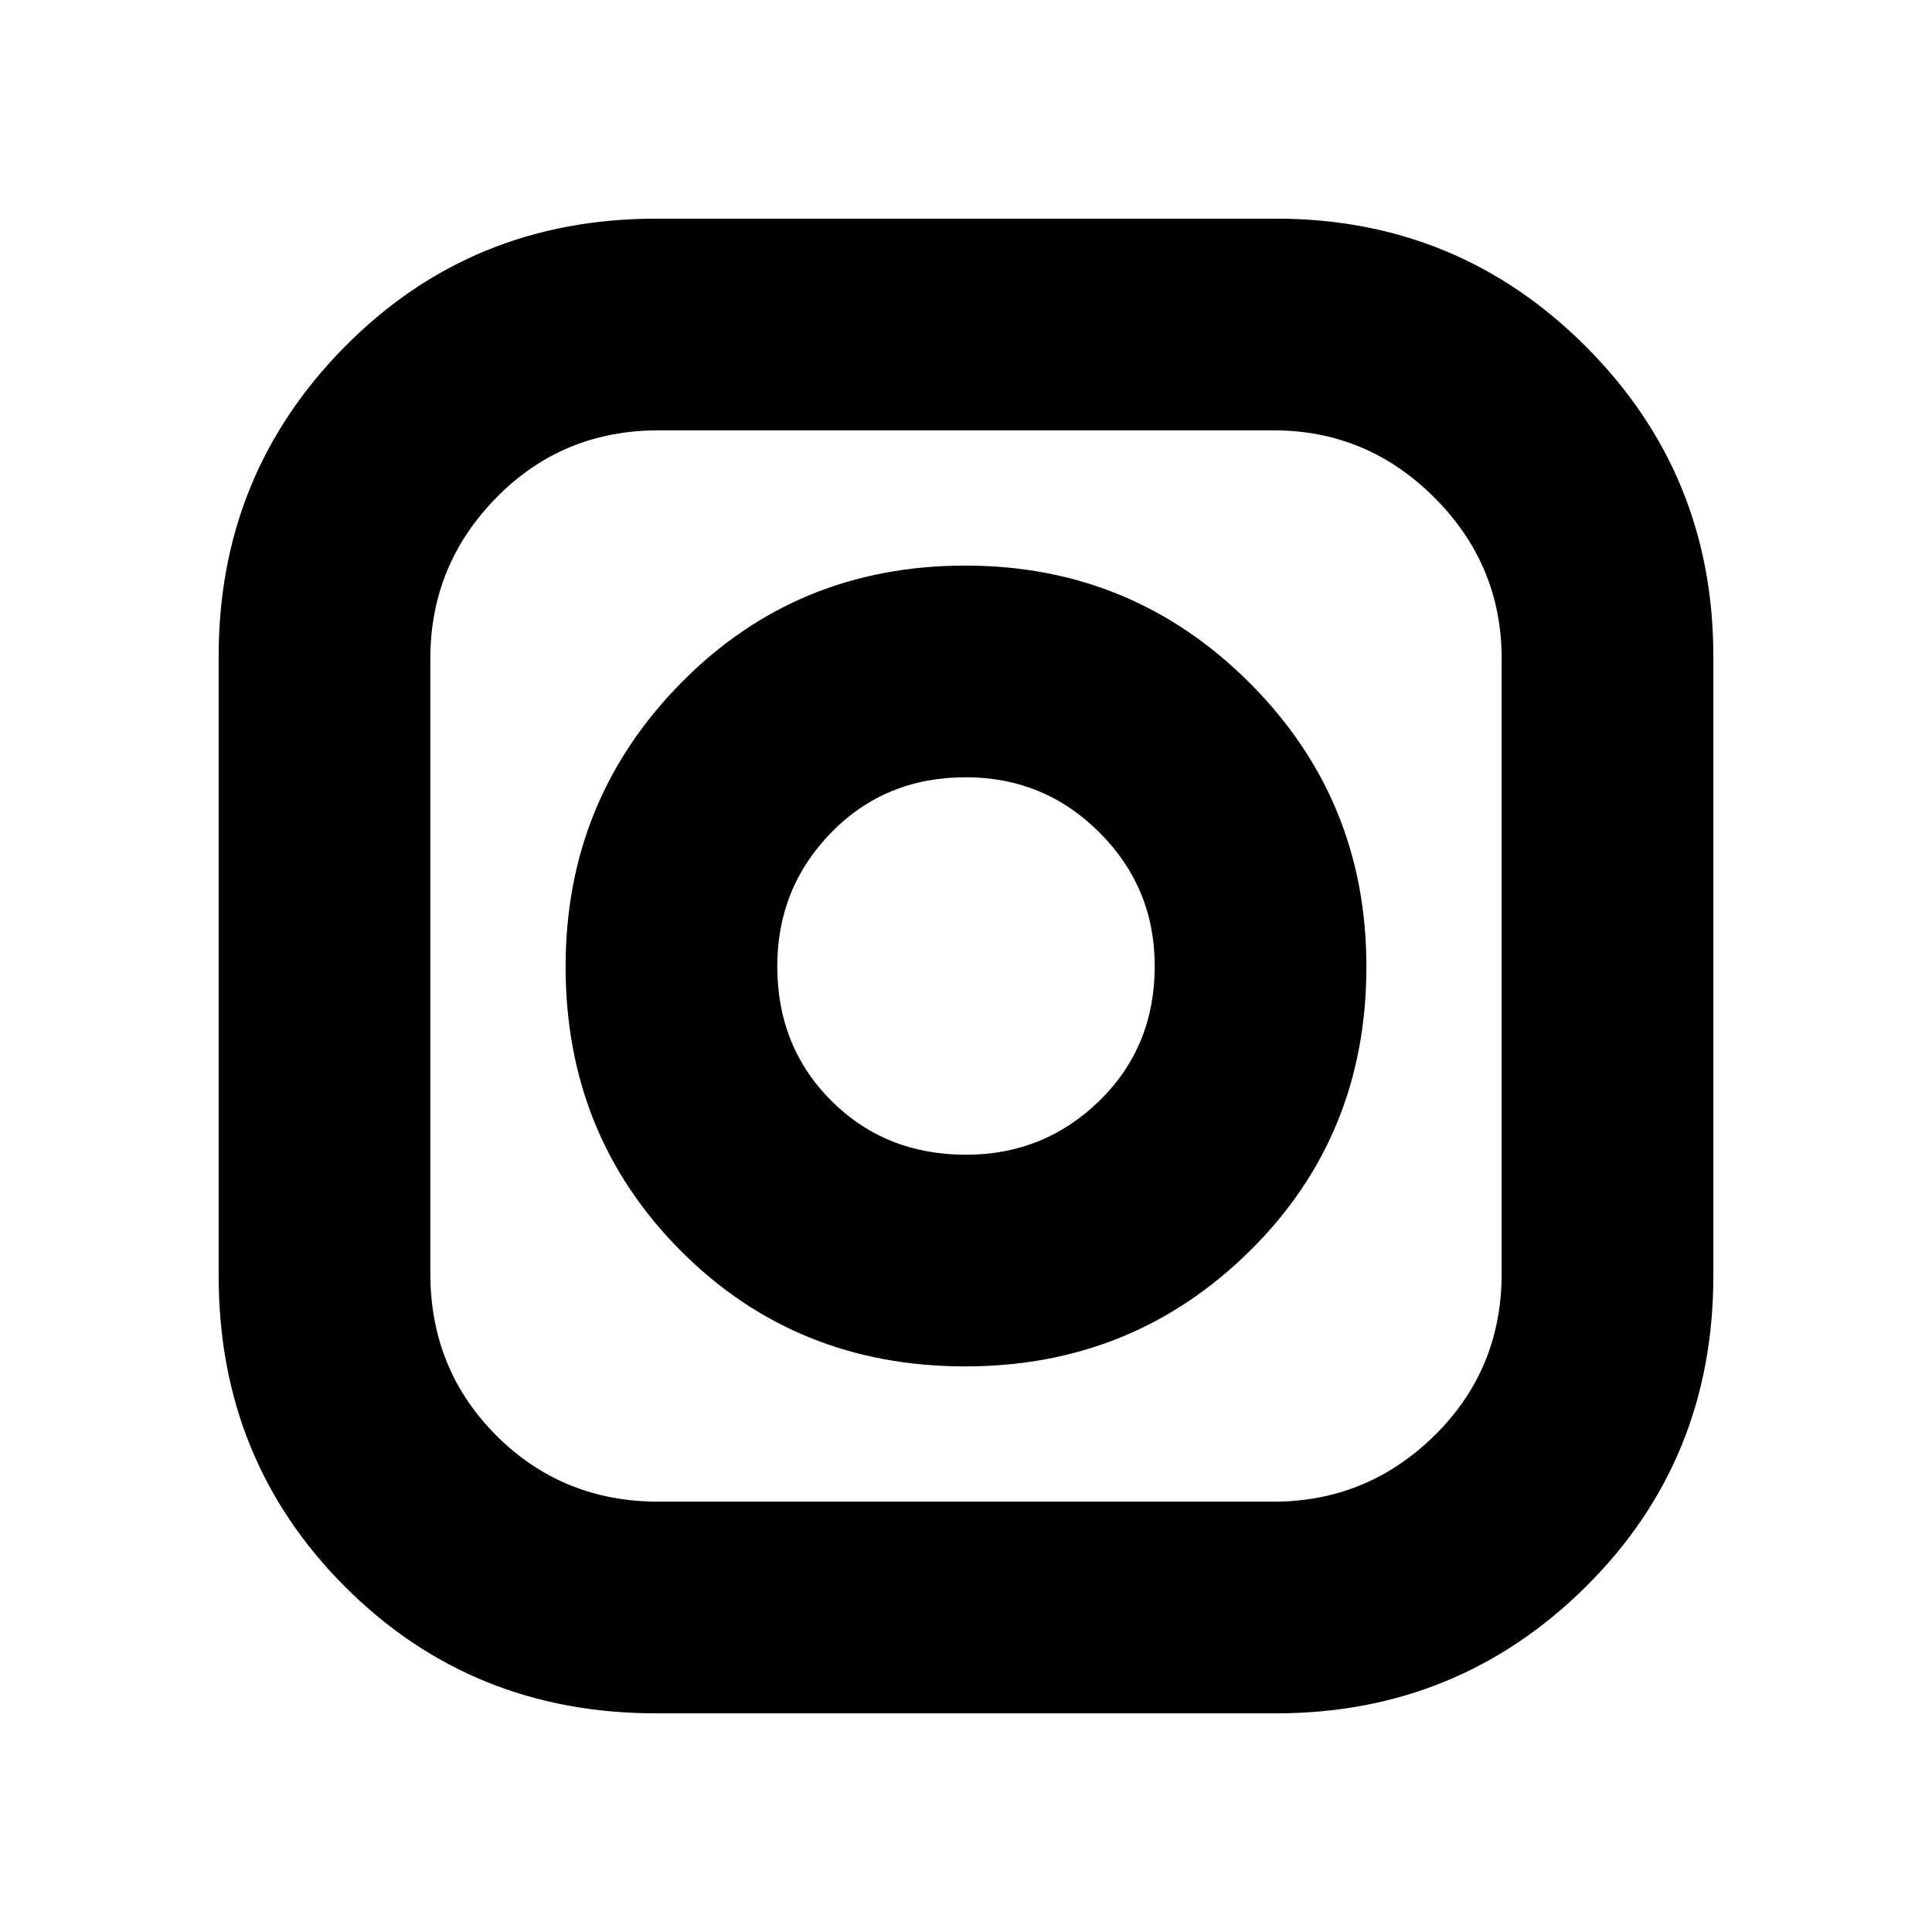 <svg xmlns="http://www.w3.org/2000/svg" height="20" viewBox="0 -960 960 960" width="20"><path d="M326-108.65q-91.65 0-154.5-62.85-62.85-62.85-62.85-154.5v-308q0-90.46 62.85-153.91 62.85-63.44 154.5-63.44h308q90.46 0 153.91 63.44 63.44 63.45 63.44 153.91v308q0 91.65-63.44 154.5-63.45 62.85-153.91 62.85H326Zm1.24-105.18h305.52q46.57 0 79.99-32.83 33.42-32.83 33.42-80.58v-305.52q0-46.57-33.42-79.99-33.42-33.42-79.99-33.42H327.24q-47.75 0-80.58 33.42t-32.83 79.99v305.52q0 47.75 32.83 80.58t80.58 32.83Zm152.43-67.21q-84.16 0-141.39-57.43-57.24-57.43-57.24-141.22 0-82.79 57.43-141.03 57.43-58.24 141.22-58.24 82.79 0 141.03 58.07 58.24 58.06 58.24 141.22 0 84.16-58.07 141.39-58.06 57.24-141.22 57.24Zm.33-105.18q38.87 0 66.33-26.85 27.45-26.86 27.45-66.93 0-38.87-27.45-66.33-27.46-27.45-66.45-27.45-39.99 0-66.83 27.45-26.83 27.46-26.83 66.45 0 39.99 26.85 66.83 26.86 26.83 66.93 26.83Z"/></svg>